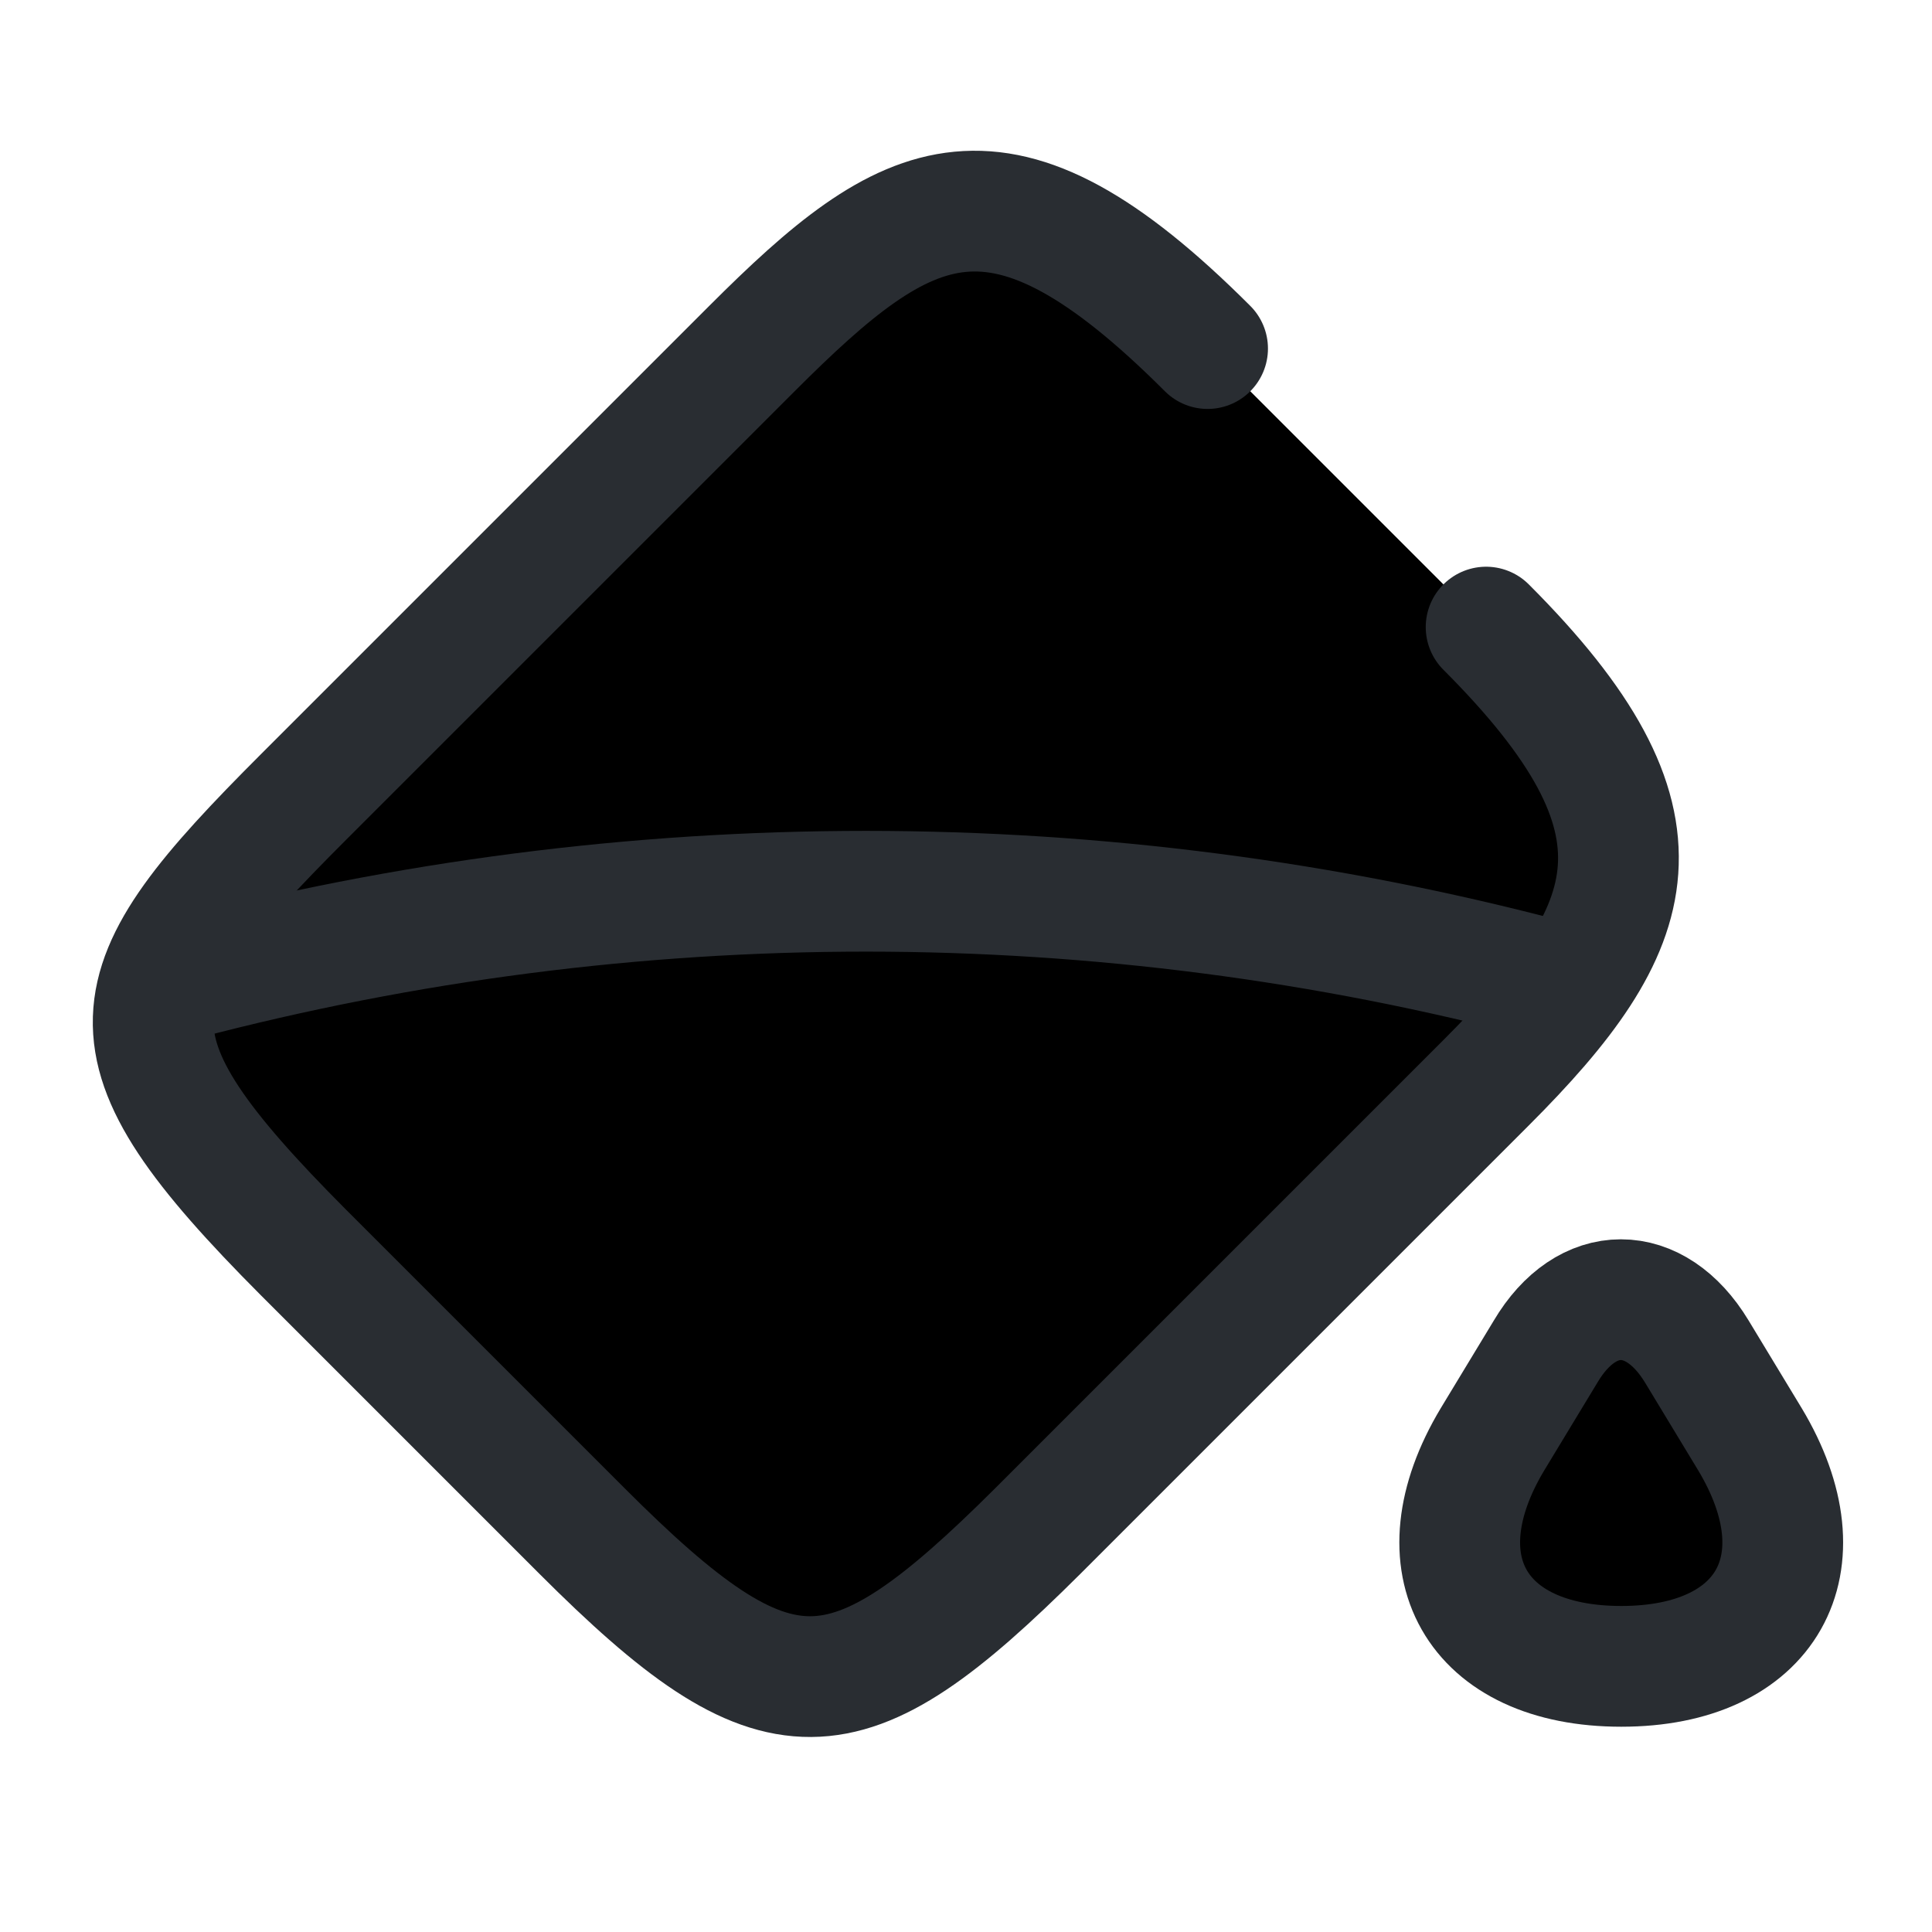 <svg width="24" height="24" viewBox="0 0 24 24"  xmlns="http://www.w3.org/2000/svg">
<path d="M15.001 4.33C12.411 1.74 11.281 2.39 9.341 4.33L3.771 9.9C1.381 12.29 1.181 12.96 3.771 15.56L7.231 19.02C9.661 21.45 10.491 21.41 12.891 19.02L18.461 13.45C20.401 11.51 20.891 10.22 18.461 7.79" stroke="#292D32" stroke-width="1.5" stroke-linecap="round" stroke-linejoin="round"/>
<path d="M19.2 16.79L18.54 17.88C17.61 19.43 18.329 20.7 20.14 20.7C21.95 20.7 22.669 19.43 21.739 17.88L21.079 16.79C20.559 15.93 19.709 15.93 19.2 16.79Z" stroke="#292D32" stroke-width="1.5" stroke-linecap="round" stroke-linejoin="round"/>
<path d="M2 12.24C7.56 10.73 13.42 10.68 19 12.11L19.5 12.24" stroke="#292D32" stroke-width="1.5" stroke-linecap="round" stroke-linejoin="round"/>
</svg>
